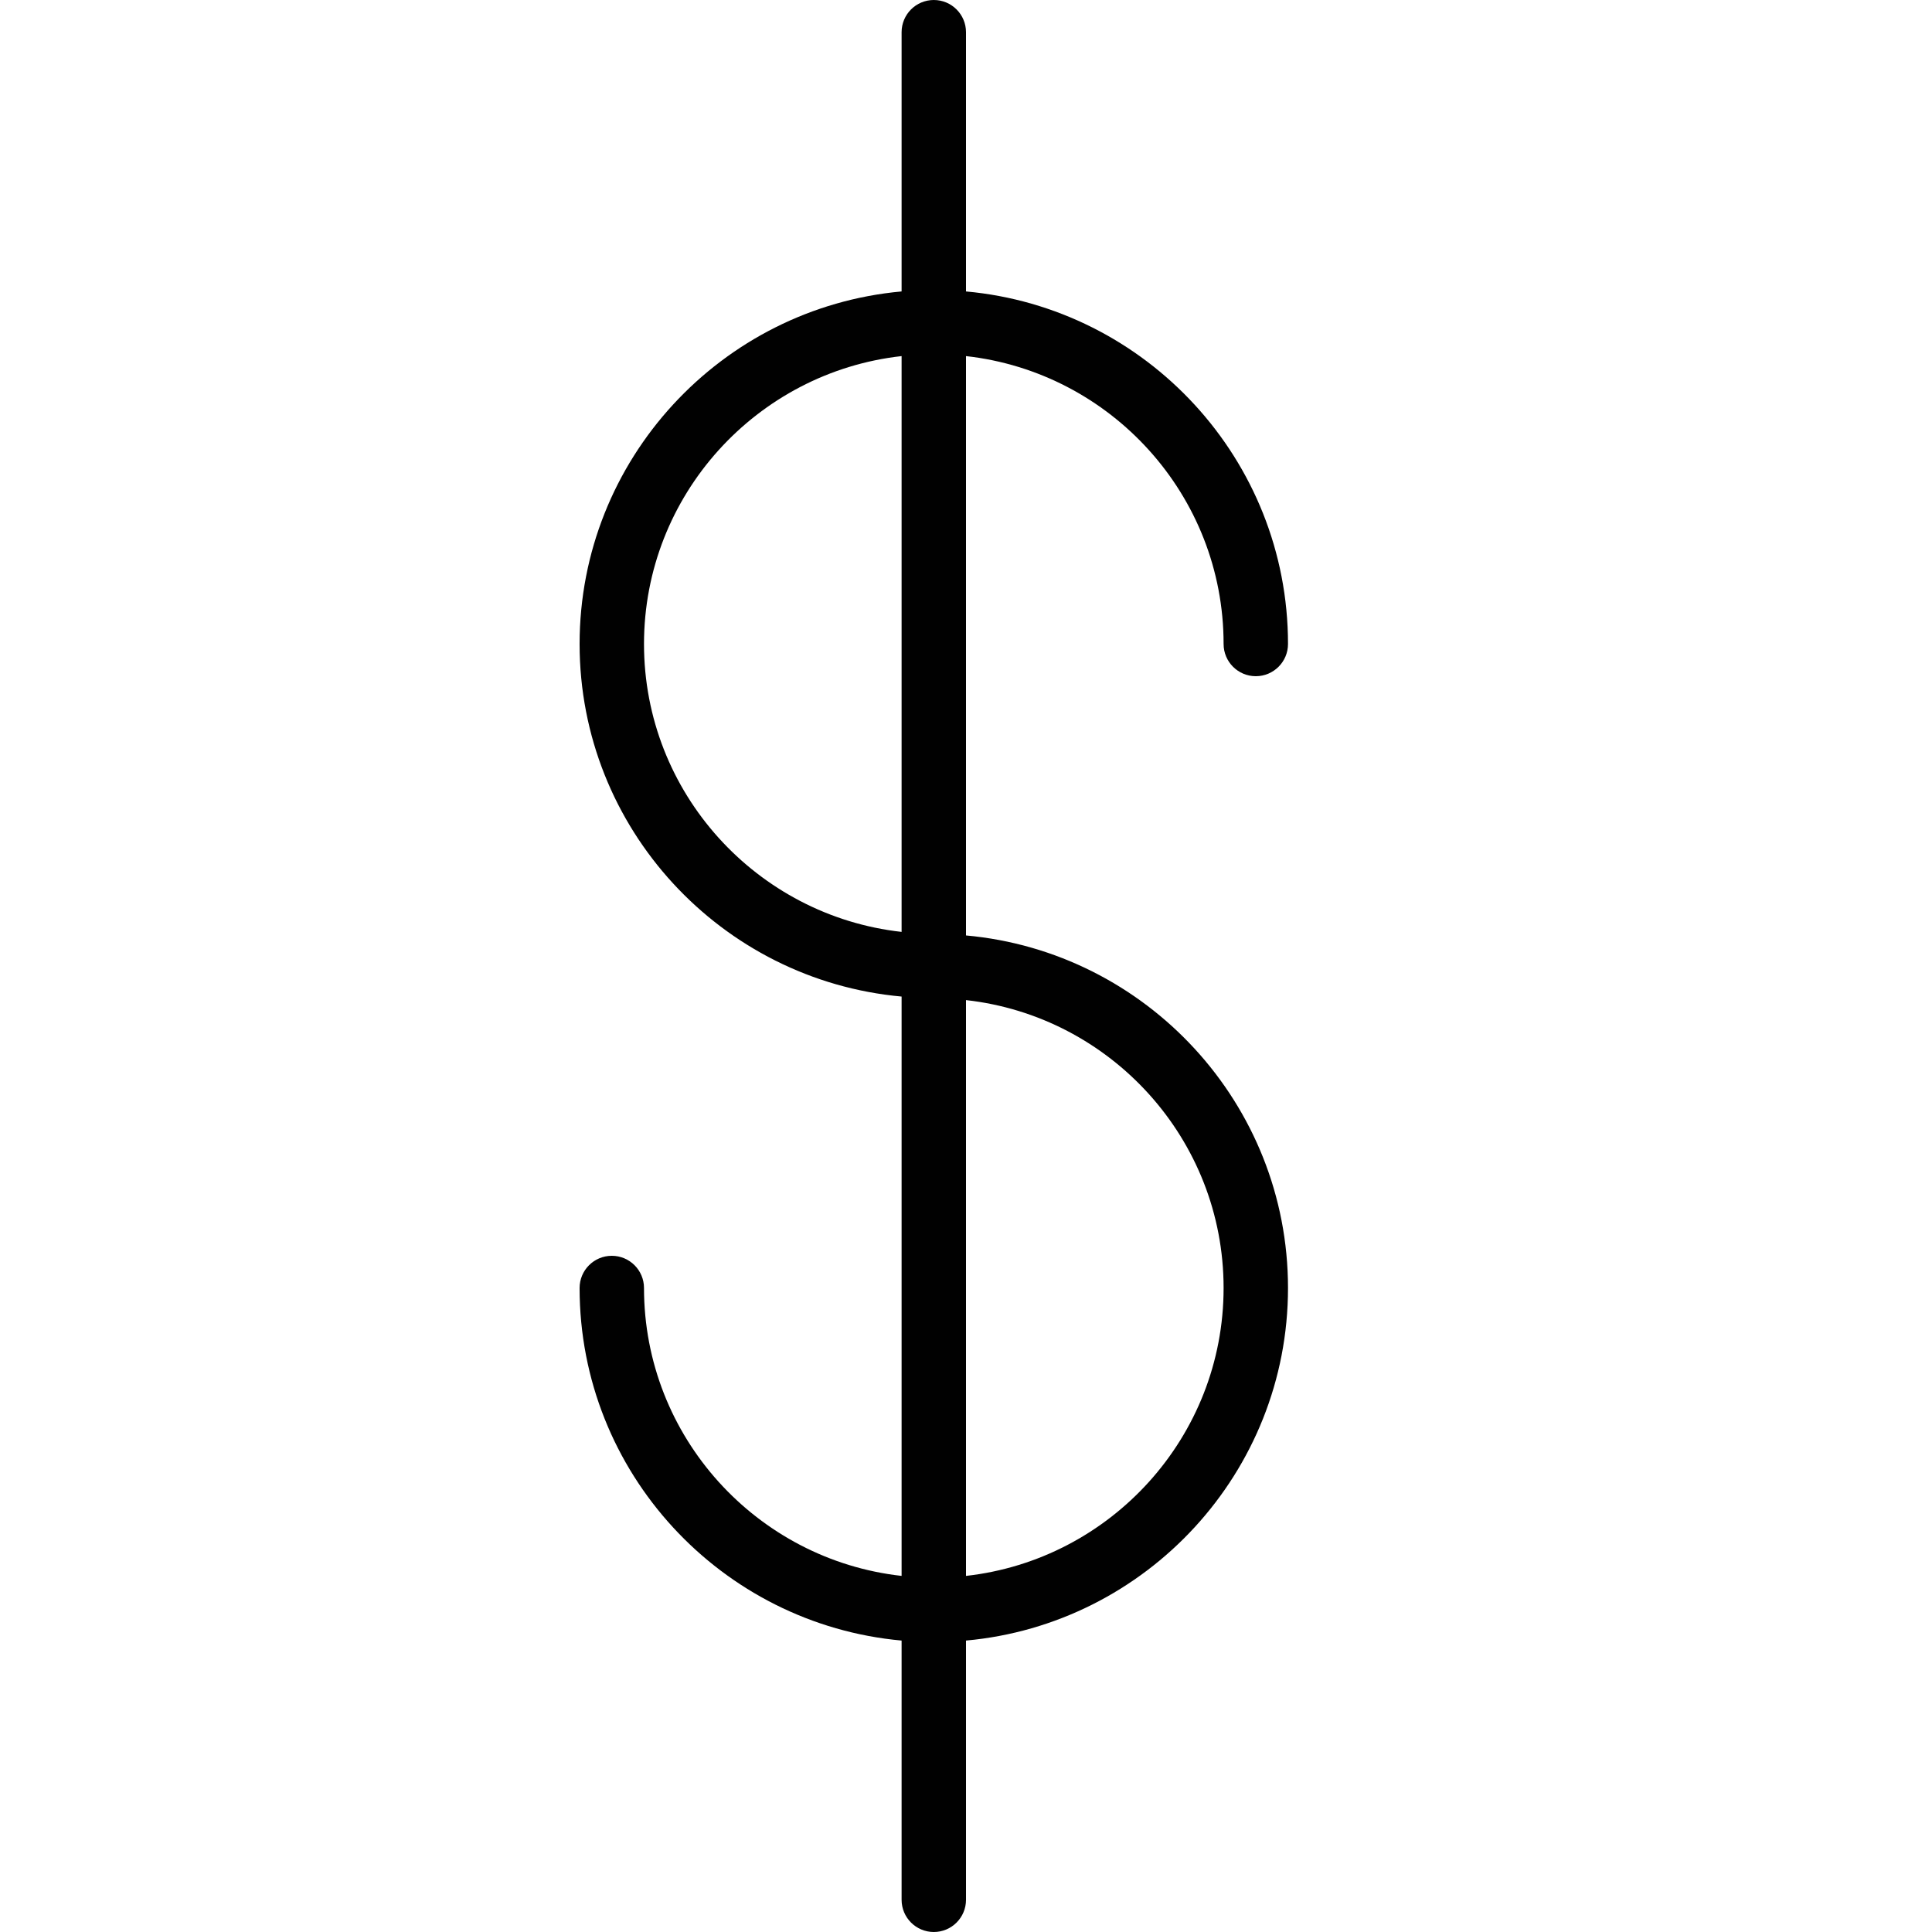 <?xml version="1.0" encoding="utf-8"?>
<!-- Generator: Adobe Illustrator 17.0.0, SVG Export Plug-In . SVG Version: 6.00 Build 0)  -->
<!DOCTYPE svg PUBLIC "-//W3C//DTD SVG 1.1//EN" "http://www.w3.org/Graphics/SVG/1.1/DTD/svg11.dtd">
<svg version="1.1" id="Layer_1" xmlns="http://www.w3.org/2000/svg" xmlns:xlink="http://www.w3.org/1999/xlink" x="0px" y="0px"
	 width="60px" height="60px" viewBox="0 0 60 60" enable-background="new 0 0 60 60" xml:space="preserve">
<g>
	<path fill="#010101" d="M20,40c0-0.552-0.448-1-1-1s-1,0.448-1,1c0,5.728,4.402,10.442,10,10.949V59c0,0.552,0.448,1,1,1
		s1-0.448,1-1v-8.051C35.598,50.442,40,45.728,40,40c0-5.728-4.402-10.442-10-10.949V11.059c4.493,0.5,8,4.317,8,8.941
		c0,0.552,0.448,1,1,1s1-0.448,1-1c0-5.728-4.402-10.442-10-10.949V1c0-0.552-0.448-1-1-1s-1,0.448-1,1v8.051
		C22.402,9.558,18,14.272,18,20c0,5.728,4.402,10.442,10,10.949v17.992C23.507,48.441,20,44.624,20,40z M38,40
		c0,4.624-3.507,8.441-8,8.941V31.059C34.493,31.559,38,35.376,38,40z M20,20c0-4.624,3.507-8.441,8-8.941v17.882
		C23.507,28.441,20,24.624,20,20z"/>
</g>
</svg>

